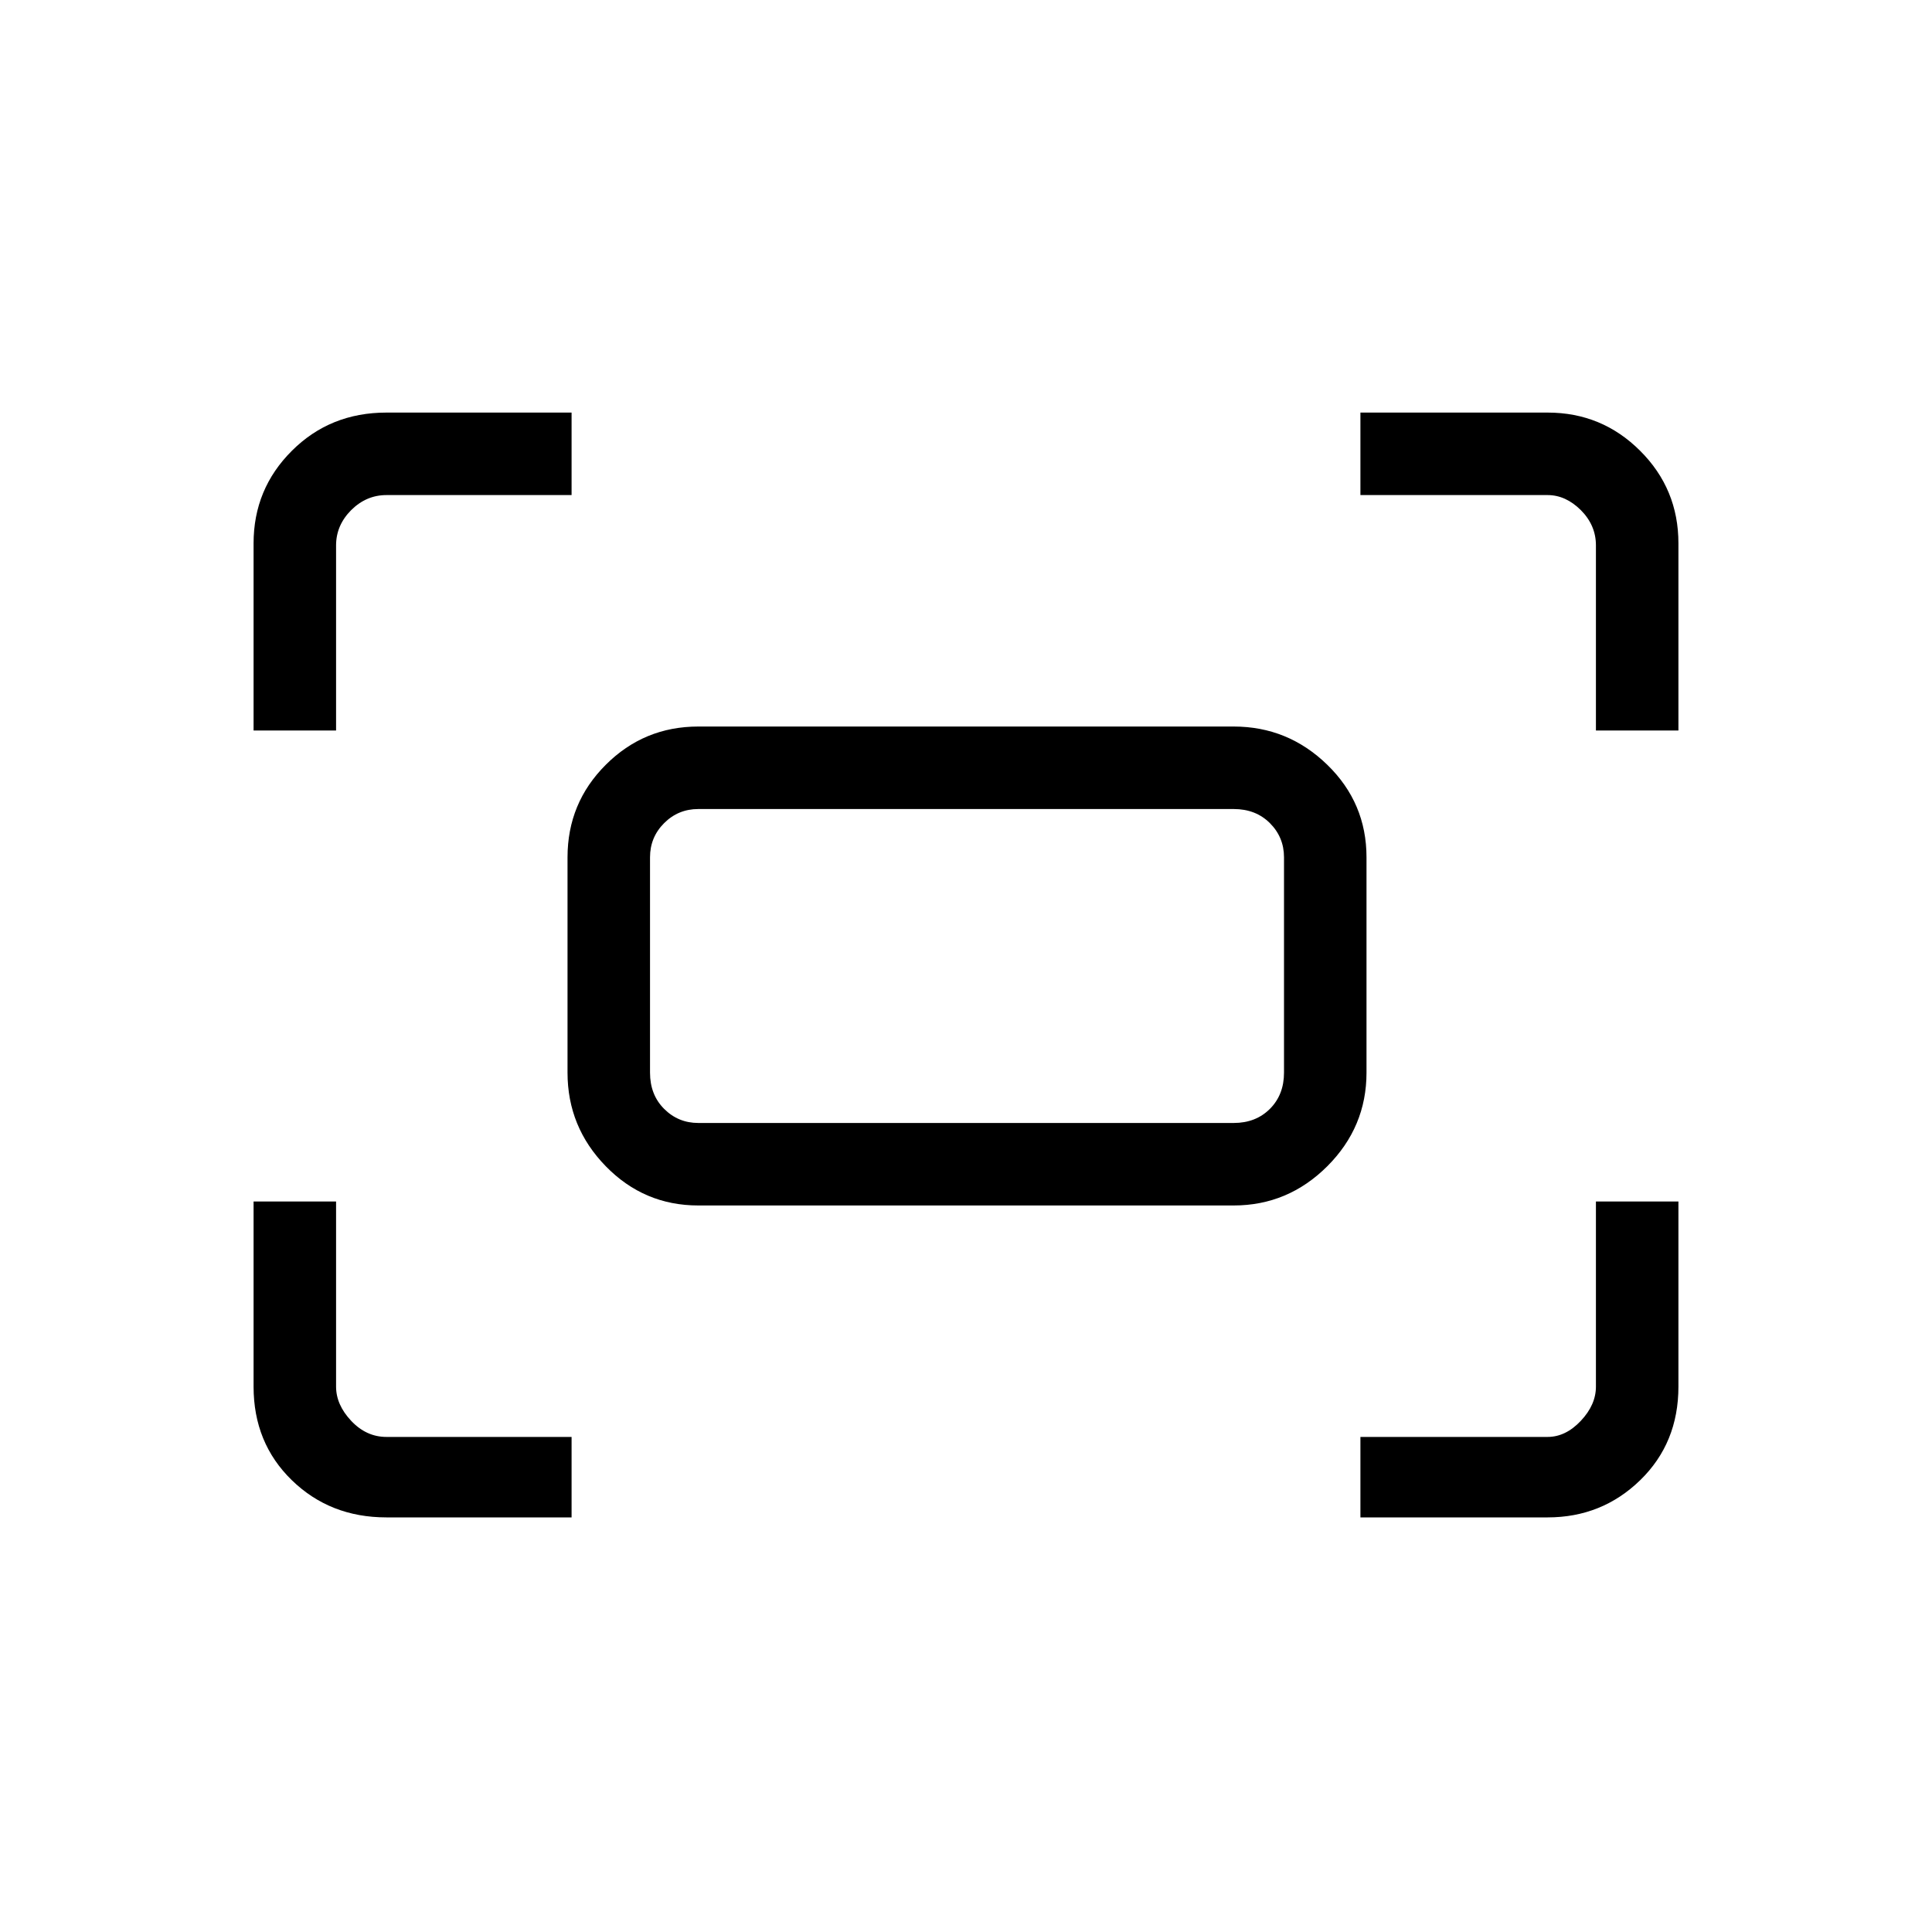 <svg xmlns="http://www.w3.org/2000/svg" height="20" width="20"><path d="M16.521 7.562V5.646Q16.521 5.438 16.365 5.281Q16.208 5.125 16.021 5.125H14.083V4.271H16.021Q16.583 4.271 16.979 4.667Q17.375 5.062 17.375 5.625V7.562ZM2.625 7.562V5.625Q2.625 5.062 3.021 4.667Q3.417 4.271 4 4.271H5.917V5.125H4Q3.792 5.125 3.635 5.281Q3.479 5.438 3.479 5.646V7.562ZM14.083 15.708V14.875H16.021Q16.208 14.875 16.365 14.708Q16.521 14.542 16.521 14.354V12.438H17.375V14.354Q17.375 14.938 16.979 15.323Q16.583 15.708 16.021 15.708ZM4 15.708Q3.417 15.708 3.021 15.323Q2.625 14.938 2.625 14.354V12.438H3.479V14.354Q3.479 14.542 3.635 14.708Q3.792 14.875 4 14.875H5.917V15.708ZM12.771 12.479H7.229Q6.667 12.479 6.271 12.073Q5.875 11.667 5.875 11.104V8.875Q5.875 8.312 6.271 7.917Q6.667 7.521 7.229 7.521H12.771Q13.333 7.521 13.74 7.917Q14.146 8.312 14.146 8.875V11.104Q14.146 11.667 13.74 12.073Q13.333 12.479 12.771 12.479ZM7.229 11.625H12.771Q13 11.625 13.146 11.479Q13.292 11.333 13.292 11.104V8.875Q13.292 8.667 13.146 8.521Q13 8.375 12.771 8.375H7.229Q7.021 8.375 6.875 8.521Q6.729 8.667 6.729 8.875V11.104Q6.729 11.333 6.875 11.479Q7.021 11.625 7.229 11.625ZM6.729 11.625Q6.729 11.625 6.729 11.479Q6.729 11.333 6.729 11.104V8.875Q6.729 8.667 6.729 8.521Q6.729 8.375 6.729 8.375Q6.729 8.375 6.729 8.521Q6.729 8.667 6.729 8.875V11.104Q6.729 11.333 6.729 11.479Q6.729 11.625 6.729 11.625Z"/></svg>
